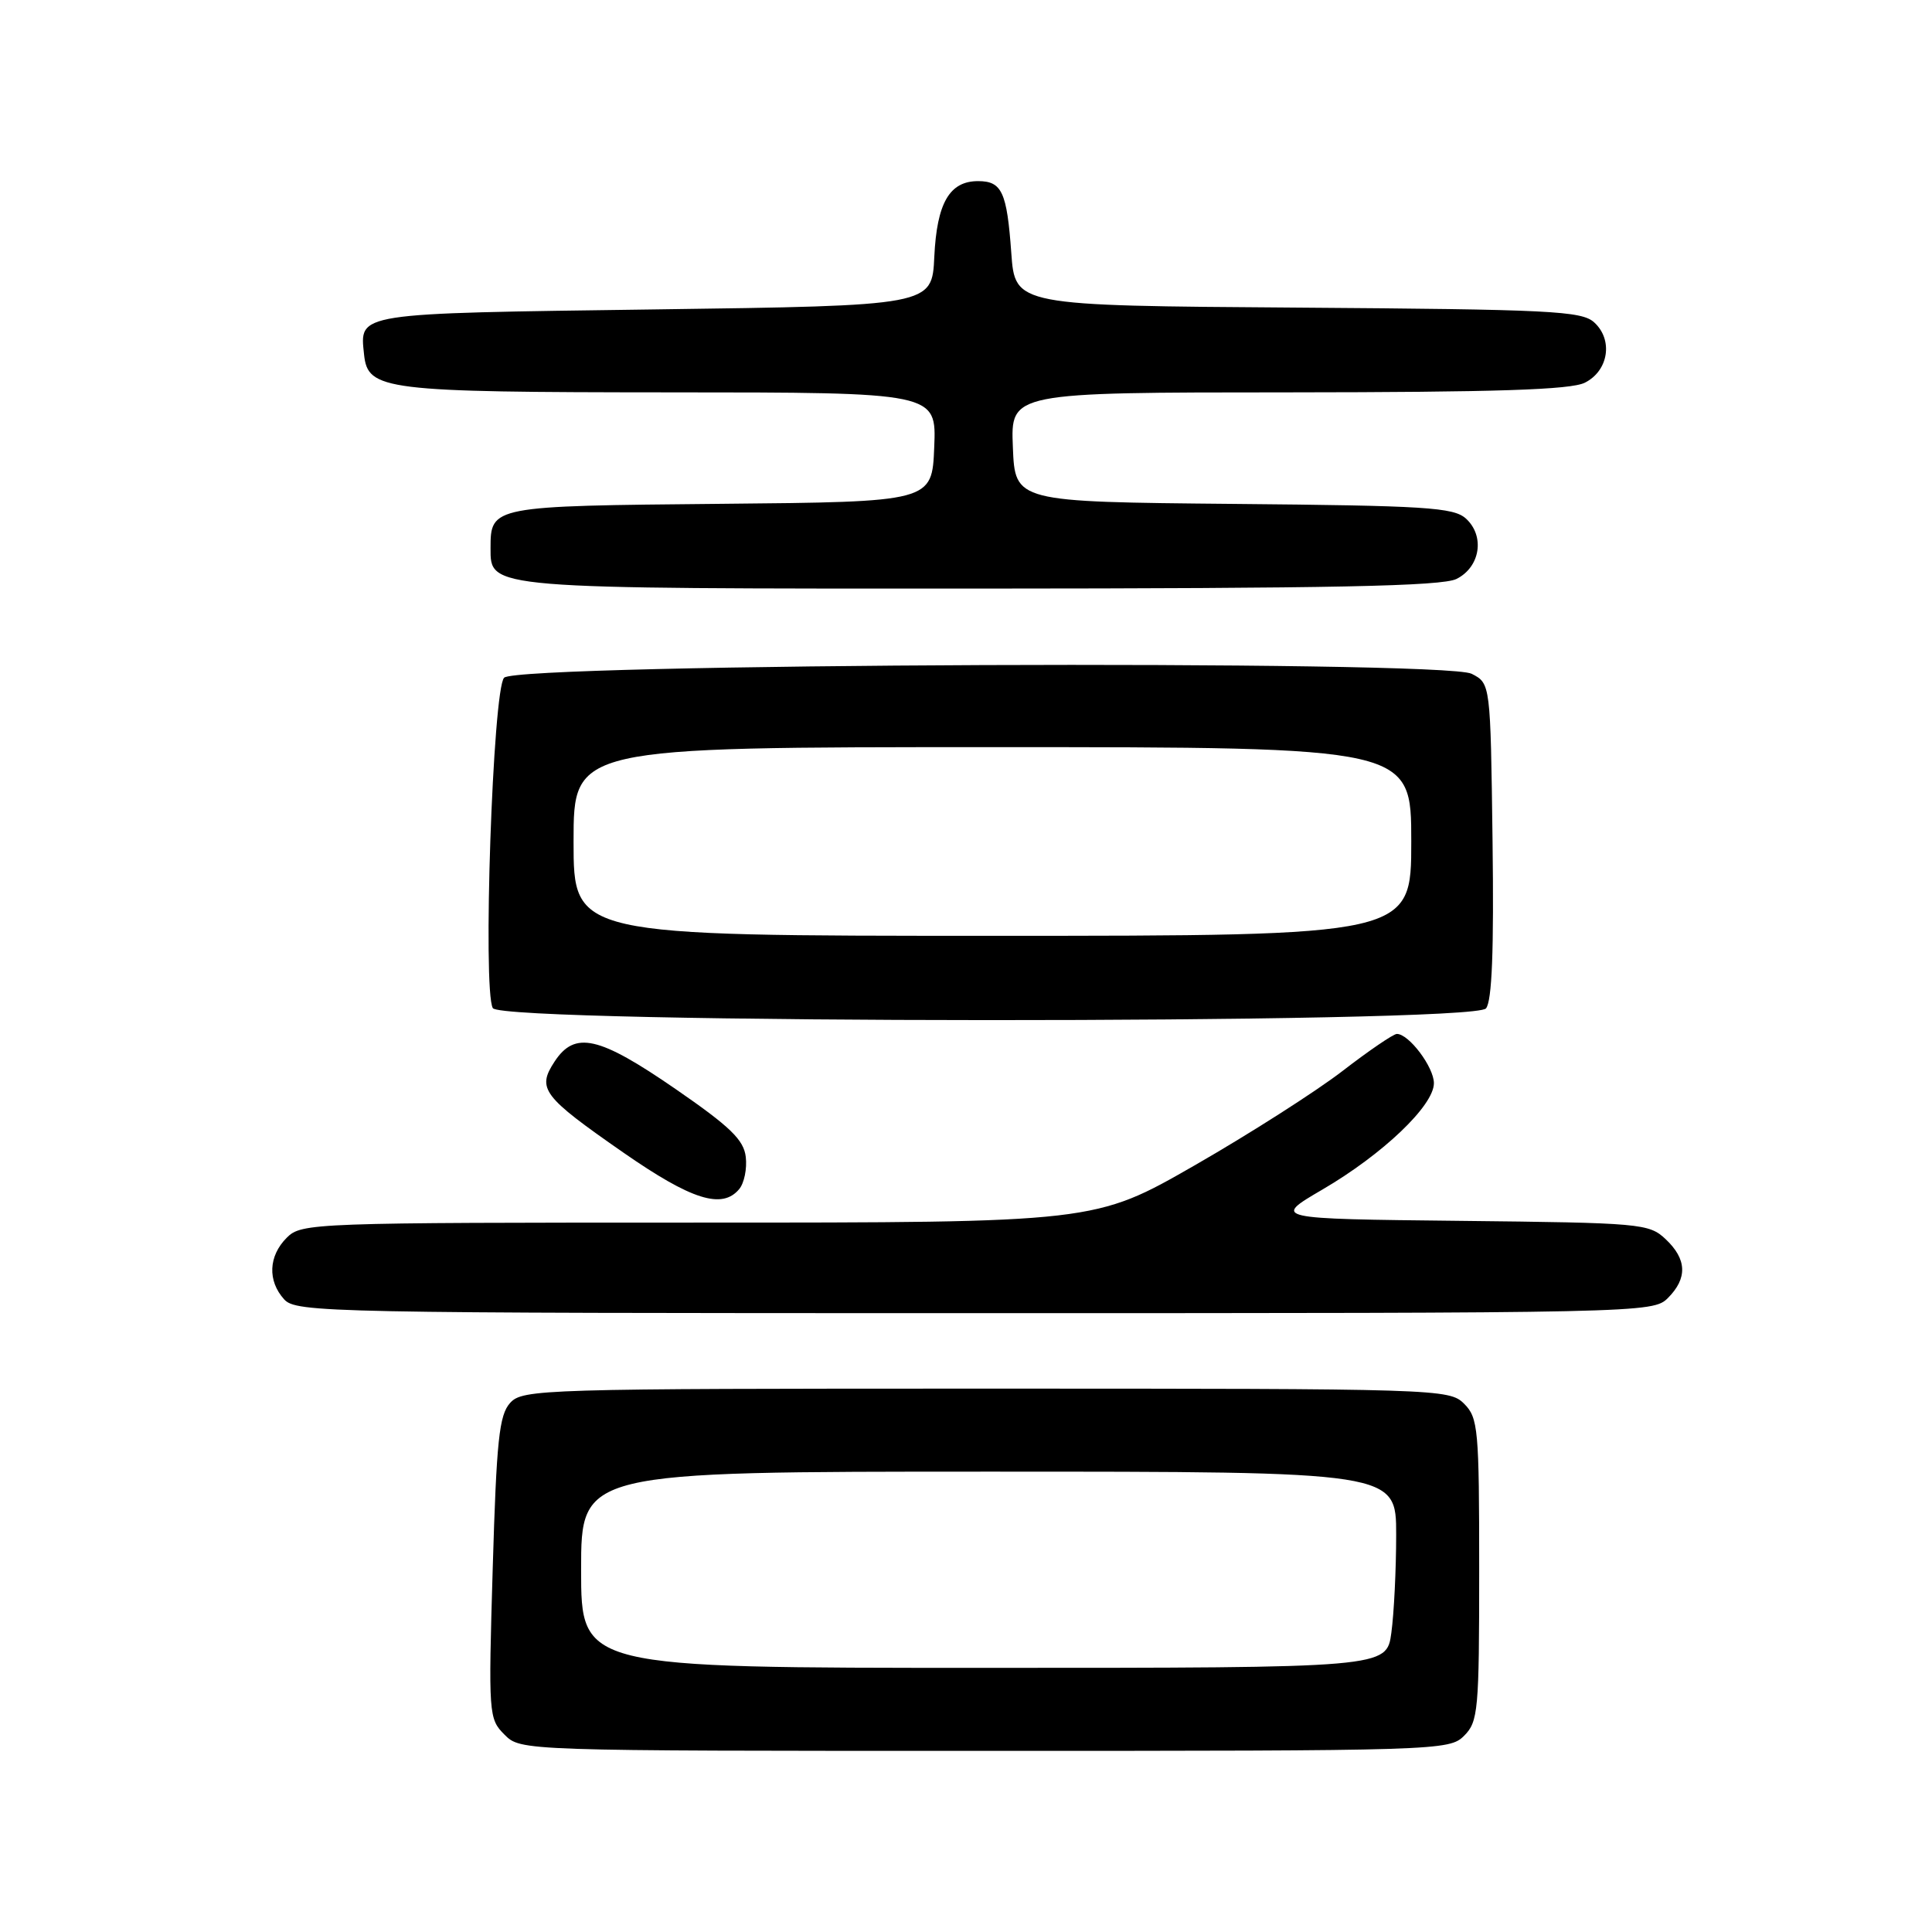 <?xml version="1.0" encoding="UTF-8" standalone="no"?>
<!DOCTYPE svg PUBLIC "-//W3C//DTD SVG 1.1//EN" "http://www.w3.org/Graphics/SVG/1.1/DTD/svg11.dtd" >
<svg xmlns="http://www.w3.org/2000/svg" xmlns:xlink="http://www.w3.org/1999/xlink" version="1.1" viewBox="0 0 256 256">
 <g >
 <path fill="currentColor"
d=" M 194.00 230.00 C 195.87 228.13 196.00 226.67 196.00 208.00 C 196.00 189.33 195.87 187.87 194.00 186.00 C 192.04 184.04 190.67 184.00 130.65 184.00 C 71.68 184.00 69.24 184.07 67.59 185.90 C 66.14 187.51 65.79 190.84 65.29 207.75 C 64.71 227.22 64.75 227.75 66.85 229.85 C 69.00 232.00 69.00 232.00 130.50 232.00 C 190.67 232.00 192.04 231.96 194.00 230.00 Z  M 221.00 172.00 C 223.62 169.38 223.53 166.85 220.70 164.19 C 218.50 162.12 217.45 162.03 193.50 161.77 C 168.59 161.50 168.59 161.50 175.23 157.62 C 183.24 152.94 190.00 146.49 190.00 143.53 C 190.00 141.40 186.69 137.00 185.09 137.00 C 184.64 137.00 181.39 139.21 177.88 141.92 C 174.37 144.62 165.56 150.25 158.29 154.42 C 145.08 162.00 145.08 162.00 92.54 162.00 C 41.33 162.00 39.95 162.05 38.00 164.00 C 35.57 166.43 35.43 169.71 37.65 172.17 C 39.23 173.92 43.38 174.00 129.15 174.00 C 217.67 174.00 219.03 173.97 221.00 172.00 Z  M 97.95 157.56 C 98.61 156.77 99.00 154.86 98.82 153.31 C 98.56 151.04 96.78 149.31 89.50 144.29 C 79.34 137.29 76.17 136.57 73.48 140.67 C 71.12 144.27 71.87 145.26 82.58 152.71 C 91.63 159.00 95.69 160.28 97.95 157.56 Z  M 196.90 133.62 C 197.70 132.66 197.96 125.93 197.77 111.40 C 197.50 90.56 197.50 90.56 195.00 89.28 C 191.33 87.41 68.70 87.90 66.80 89.80 C 65.30 91.29 63.93 131.15 65.30 133.58 C 66.48 135.67 195.16 135.72 196.90 133.62 Z  M 193.00 76.71 C 196.15 75.13 196.78 71.02 194.24 68.71 C 192.60 67.23 188.91 67.00 163.44 66.77 C 134.50 66.50 134.50 66.50 134.21 59.25 C 133.91 52.00 133.91 52.00 170.71 51.99 C 198.26 51.97 208.13 51.65 210.00 50.71 C 213.15 49.13 213.78 45.02 211.23 42.71 C 209.57 41.20 205.41 41.00 171.93 40.76 C 134.50 40.50 134.50 40.50 134.00 33.50 C 133.42 25.44 132.76 24.00 129.60 24.00 C 125.81 24.00 124.14 26.90 123.80 34.02 C 123.50 40.50 123.50 40.50 86.71 41.00 C 46.88 41.54 47.66 41.42 48.24 46.98 C 48.74 51.71 50.81 51.97 88.79 51.99 C 124.09 52.00 124.09 52.00 123.79 59.25 C 123.50 66.50 123.50 66.50 95.50 66.76 C 65.14 67.04 65.00 67.06 65.00 72.63 C 65.00 78.06 64.33 78.00 129.97 77.99 C 176.60 77.97 191.07 77.68 193.00 76.71 Z  M 77.00 208.00 C 77.00 195.00 77.00 195.00 131.00 195.00 C 185.00 195.00 185.00 195.00 185.00 203.36 C 185.00 207.96 184.71 213.81 184.36 216.36 C 183.73 221.00 183.73 221.00 130.36 221.00 C 77.00 221.00 77.00 221.00 77.00 208.00 Z  M 76.00 111.50 C 76.00 99.00 76.00 99.00 131.50 99.00 C 187.00 99.00 187.00 99.00 187.00 111.50 C 187.00 124.00 187.00 124.00 131.50 124.00 C 76.00 124.00 76.00 124.00 76.00 111.50 Z "/>
</g>
</svg>